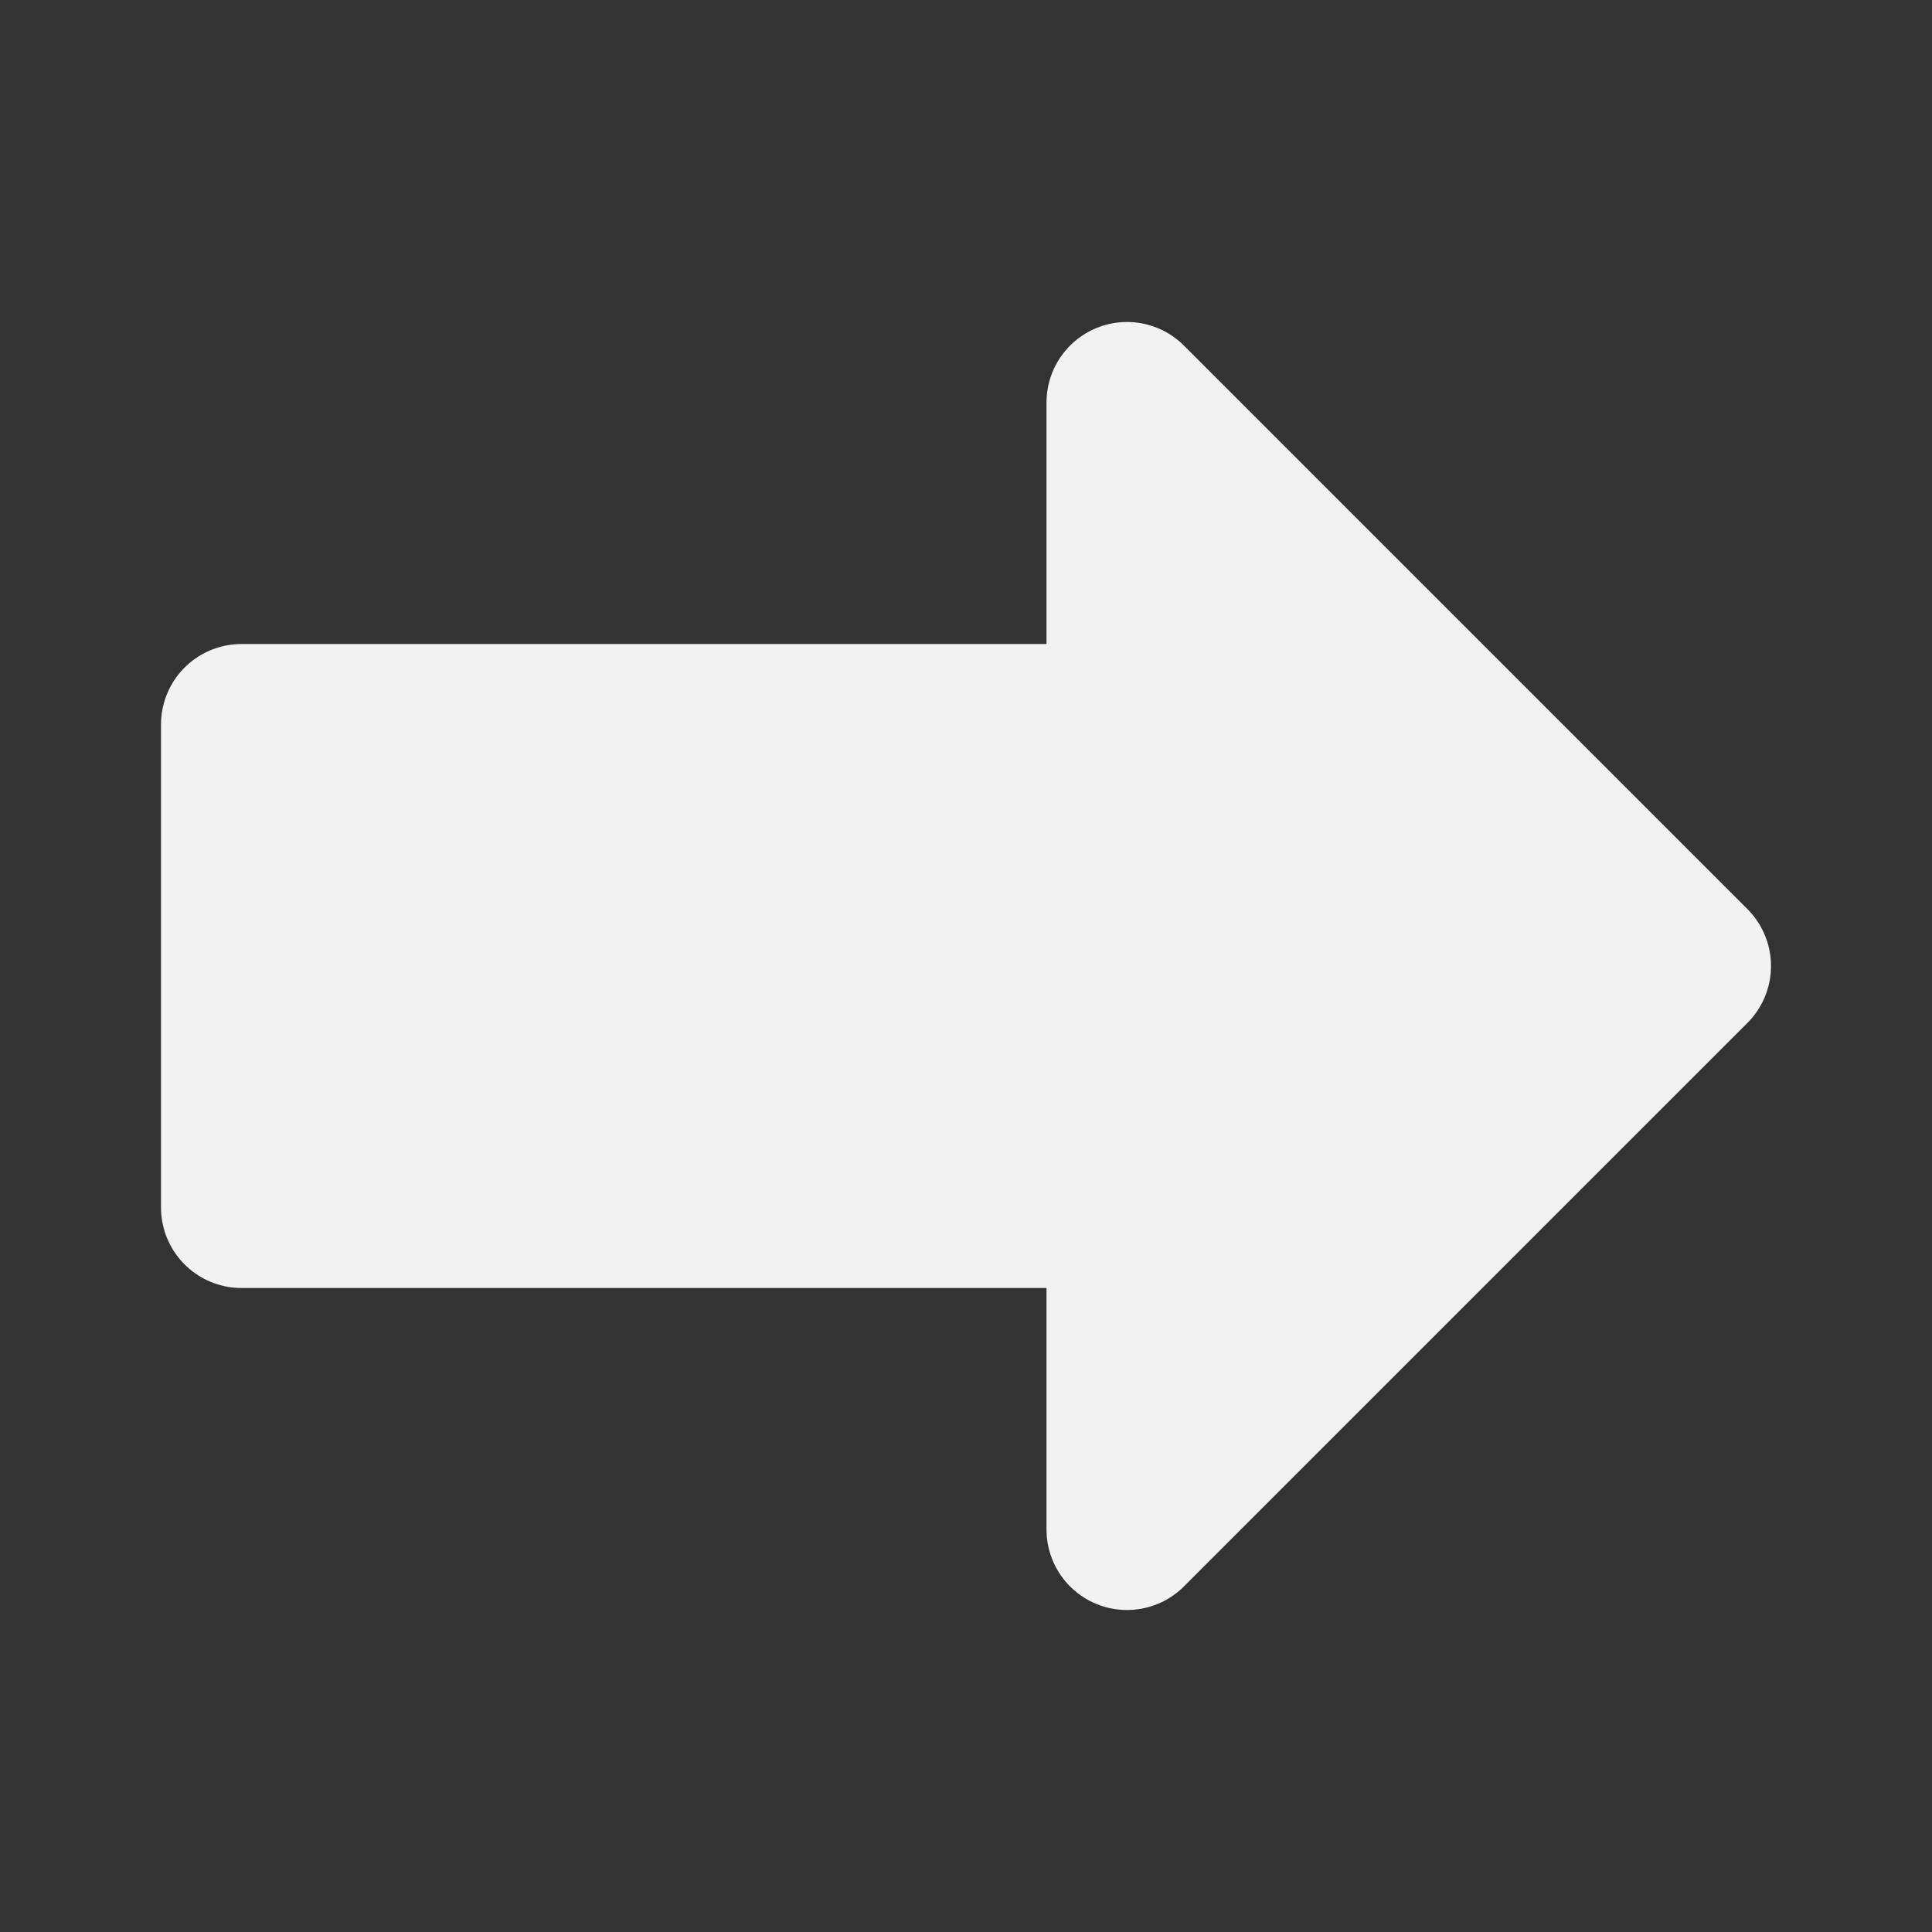 <svg xmlns="http://www.w3.org/2000/svg" width="24" height="24" viewBox="0 0 24 24" fill="#F2F2F2" stroke="#F2F2F2" stroke-width="2" stroke-linecap="round" stroke-linejoin="round">
    <rect x="0" y="0" width="24" height="24" fill="#333333" stroke="none"/>
    <path d="m21 12-7-7v4H3v6h11v4z"></path>
</svg>